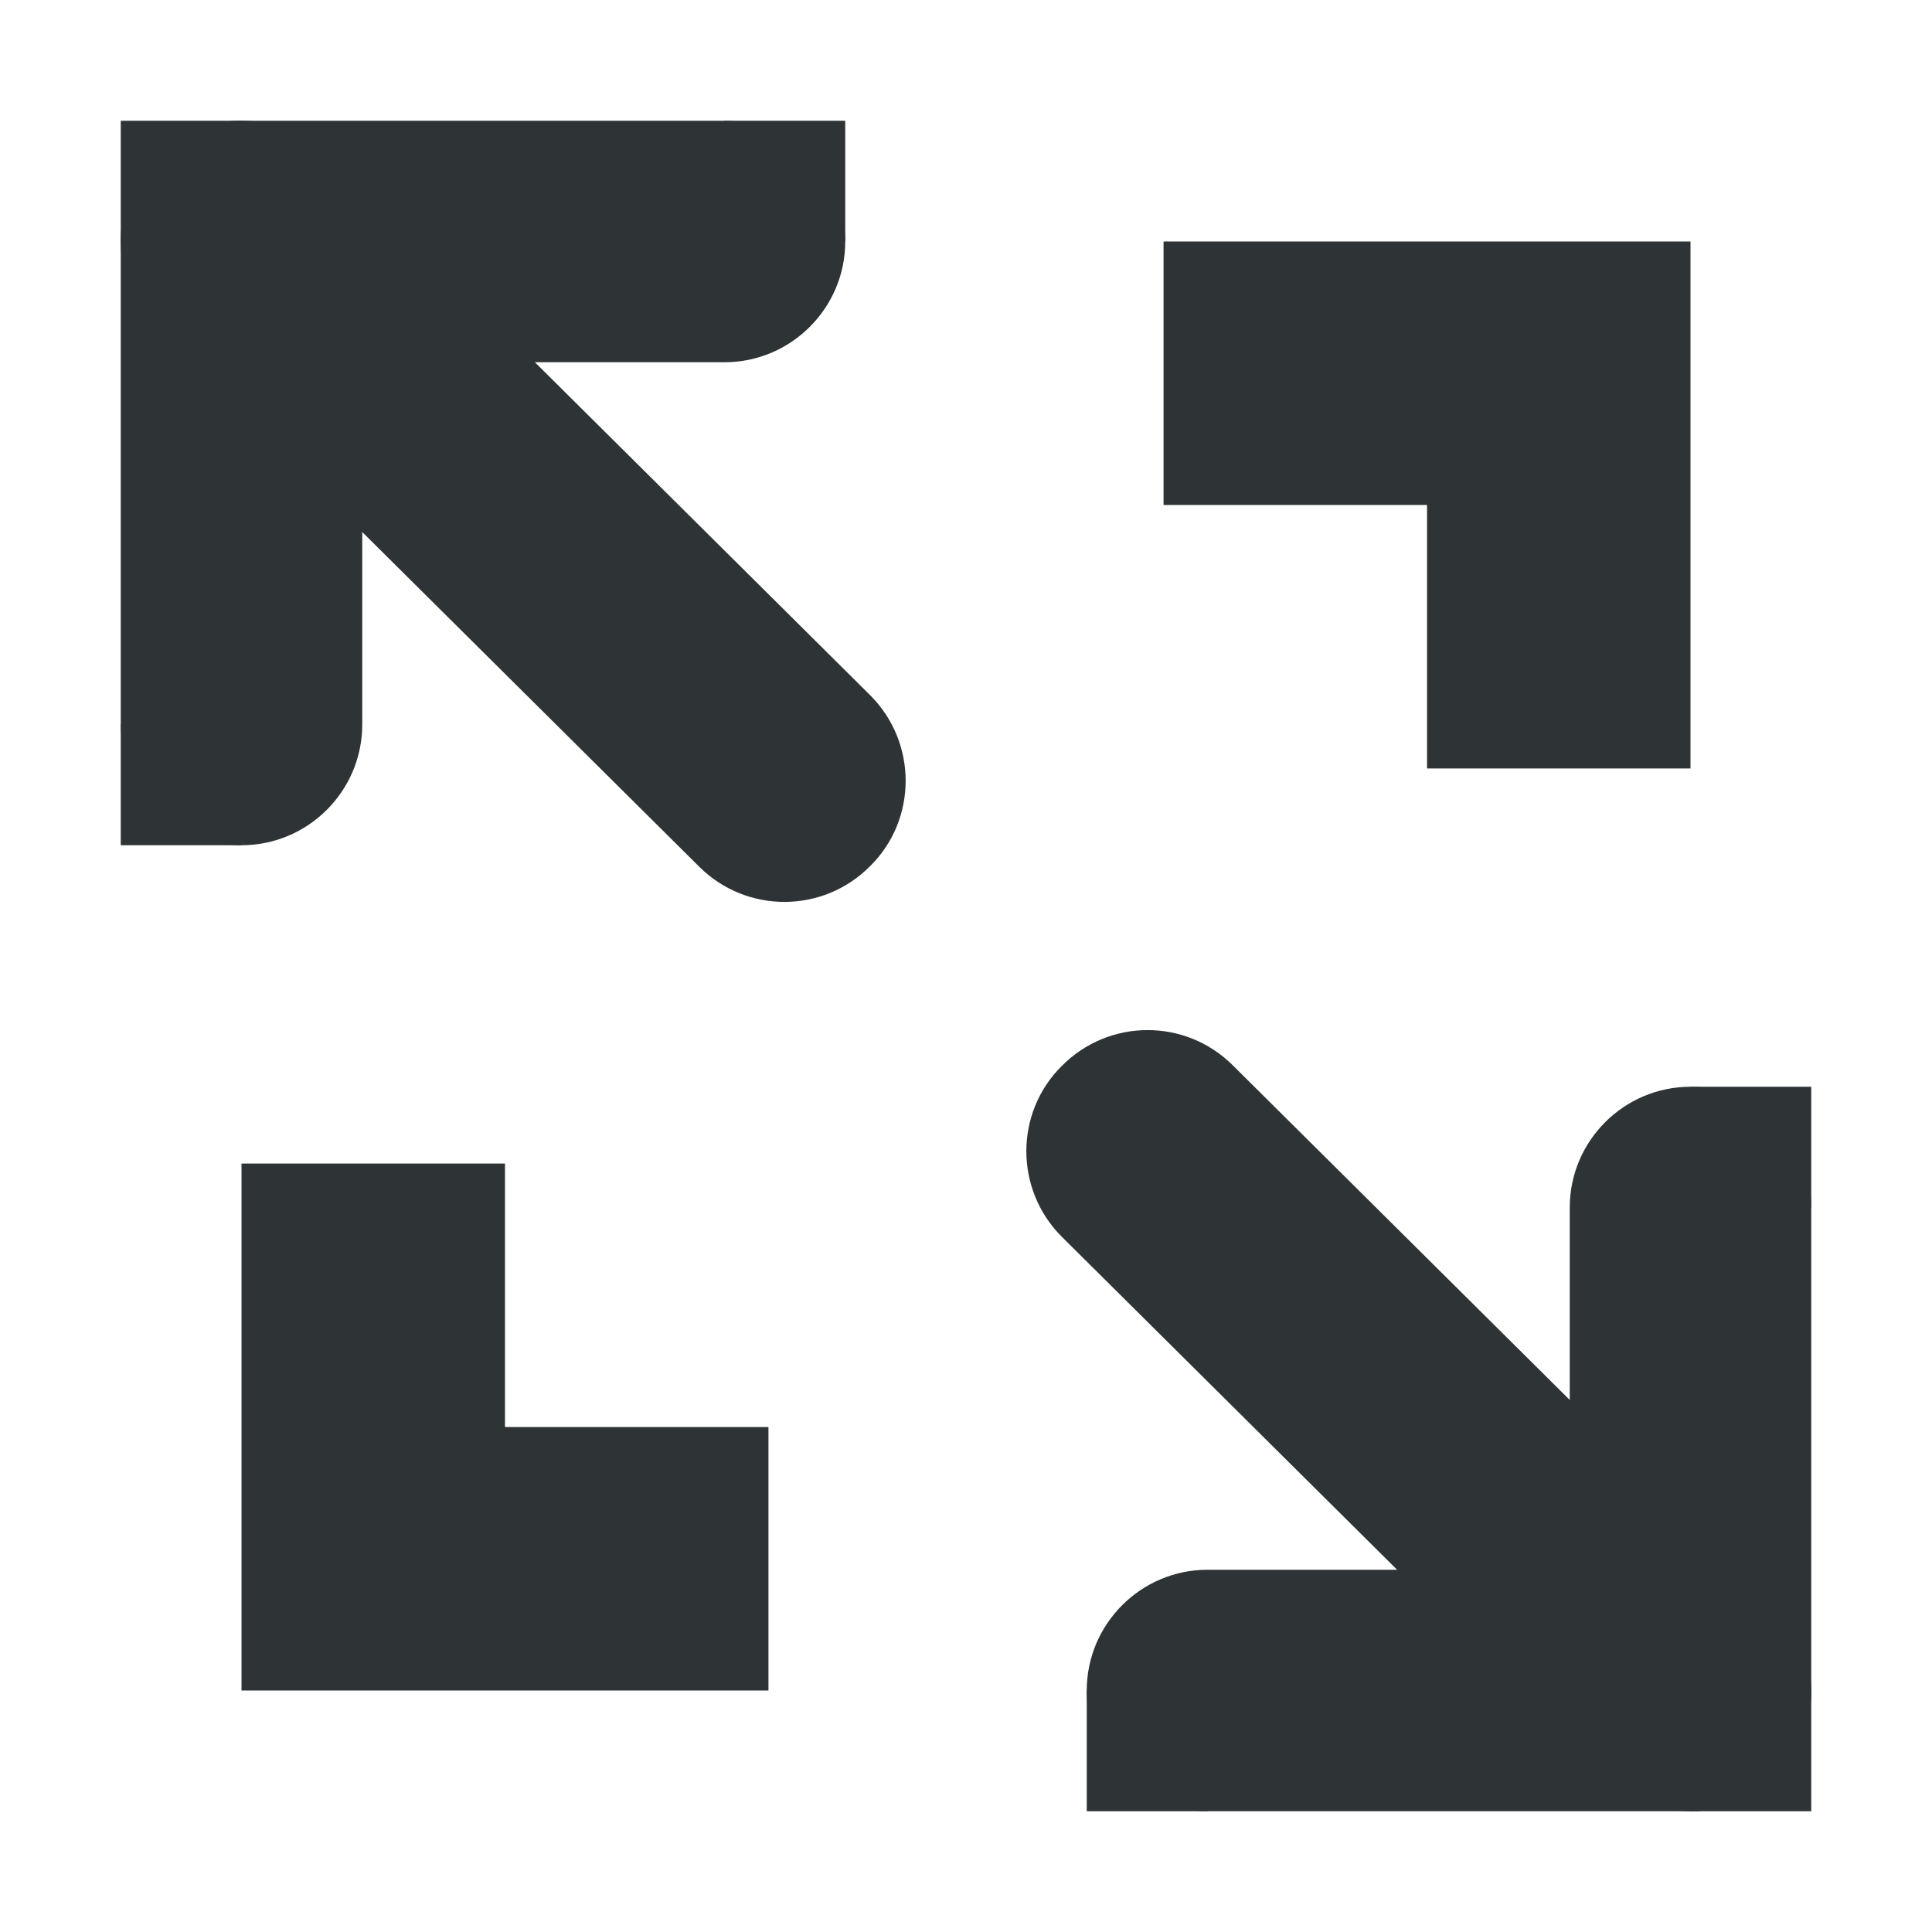 <?xml version="1.0" encoding="UTF-8" standalone="no"?>
<svg
   height="16px"
   viewBox="0 0 16 16"
   width="16px"
   version="1.1"
   id="svg16"
   xmlns="http://www.w3.org/2000/svg"
   xmlns:svg="http://www.w3.org/2000/svg">
  <defs
     id="defs20" />
  <path
     id="path1179"
     style="fill:#2e3436;stroke-width:1.091"
     d="M 14,2 V 6.364 H 11.818 V 4.182 H 9.636 V 2 Z M 4.182,9.636 V 11.818 H 6.364 V 14 H 2 V 9.636 Z" />
  <g
     id="g1070"
     transform="matrix(-1,0,0,1,15,-1)">
    <path
       d="M 9,2 C 8.449,2 8,2.449 8,3 8,3.551 8.449,4 9,4 h 3 v 3 c 0,0.551 0.449,1 1,1 0.551,0 1,-0.449 1,-1 V 3 C 14,2.449 13.551,2 13,2 Z m 0,0"
       id="path1176"
       style="fill:#2e3436" />
    <path
       d="m 13,2 h 1 v 1 h -1 z m 0,0"
       id="path1173"
       style="fill:#2e3436" />
    <path
       d="m 12.293,2.289 -4.5,4.469 c -0.391,0.391 -0.391,1.027 0,1.414 0.391,0.395 1.023,0.395 1.414,0.008 l 4.5,-4.469 c 0.391,-0.391 0.391,-1.027 0,-1.414 C 13.32,1.902 12.688,1.902 12.293,2.289 Z m 0,0"
       id="path1170"
       style="fill:#2e3436" />
    <path
       d="m 13,7 h 1 v 1 h -1 z m 0,0"
       id="path1167"
       style="fill:#2e3436" />
    <path
       d="M 8,2 H 9 V 3 H 8 Z m 0,0"
       id="path1164"
       style="fill:#2e3436" />
  </g>
  <g
     id="g1061"
     transform="matrix(-1,0,0,1,17.175,1.001)">
    <path
       d="m 7.175,13.999 c 0.551,0 1,-0.449 1,-1 0,-0.551 -0.449,-1 -1,-1 h -3 V 8.999 c 0,-0.551 -0.449,-1 -1,-1 -0.551,0 -1,0.449 -1,1 v 4 c 0,0.551 0.449,1 1,1 z m 0,0"
       id="path1161"
       style="fill:#2e3436" />
    <path
       d="m 3.175,13.999 h -1 v -1 h 1 z m 0,0"
       id="path1158"
       style="fill:#2e3436" />
    <path
       d="m 3.882,13.71 4.5,-4.469 c 0.391,-0.391 0.391,-1.027 0,-1.414 -0.391,-0.395 -1.023,-0.395 -1.414,-0.008 l -4.5,4.469 c -0.391,0.391 -0.391,1.027 0,1.414 0.387,0.395 1.02,0.395 1.414,0.008 z m 0,0"
       id="path1155"
       style="fill:#2e3436" />
    <path
       d="m 3.175,8.999 h -1 v -1 h 1 z m 0,0"
       id="path1152"
       style="fill:#2e3436" />
    <path
       d="m 8.175,13.999 h -1 v -1 h 1 z m 0,0"
       id="path1149"
       style="fill:#2e3436" />
  </g>
</svg>
